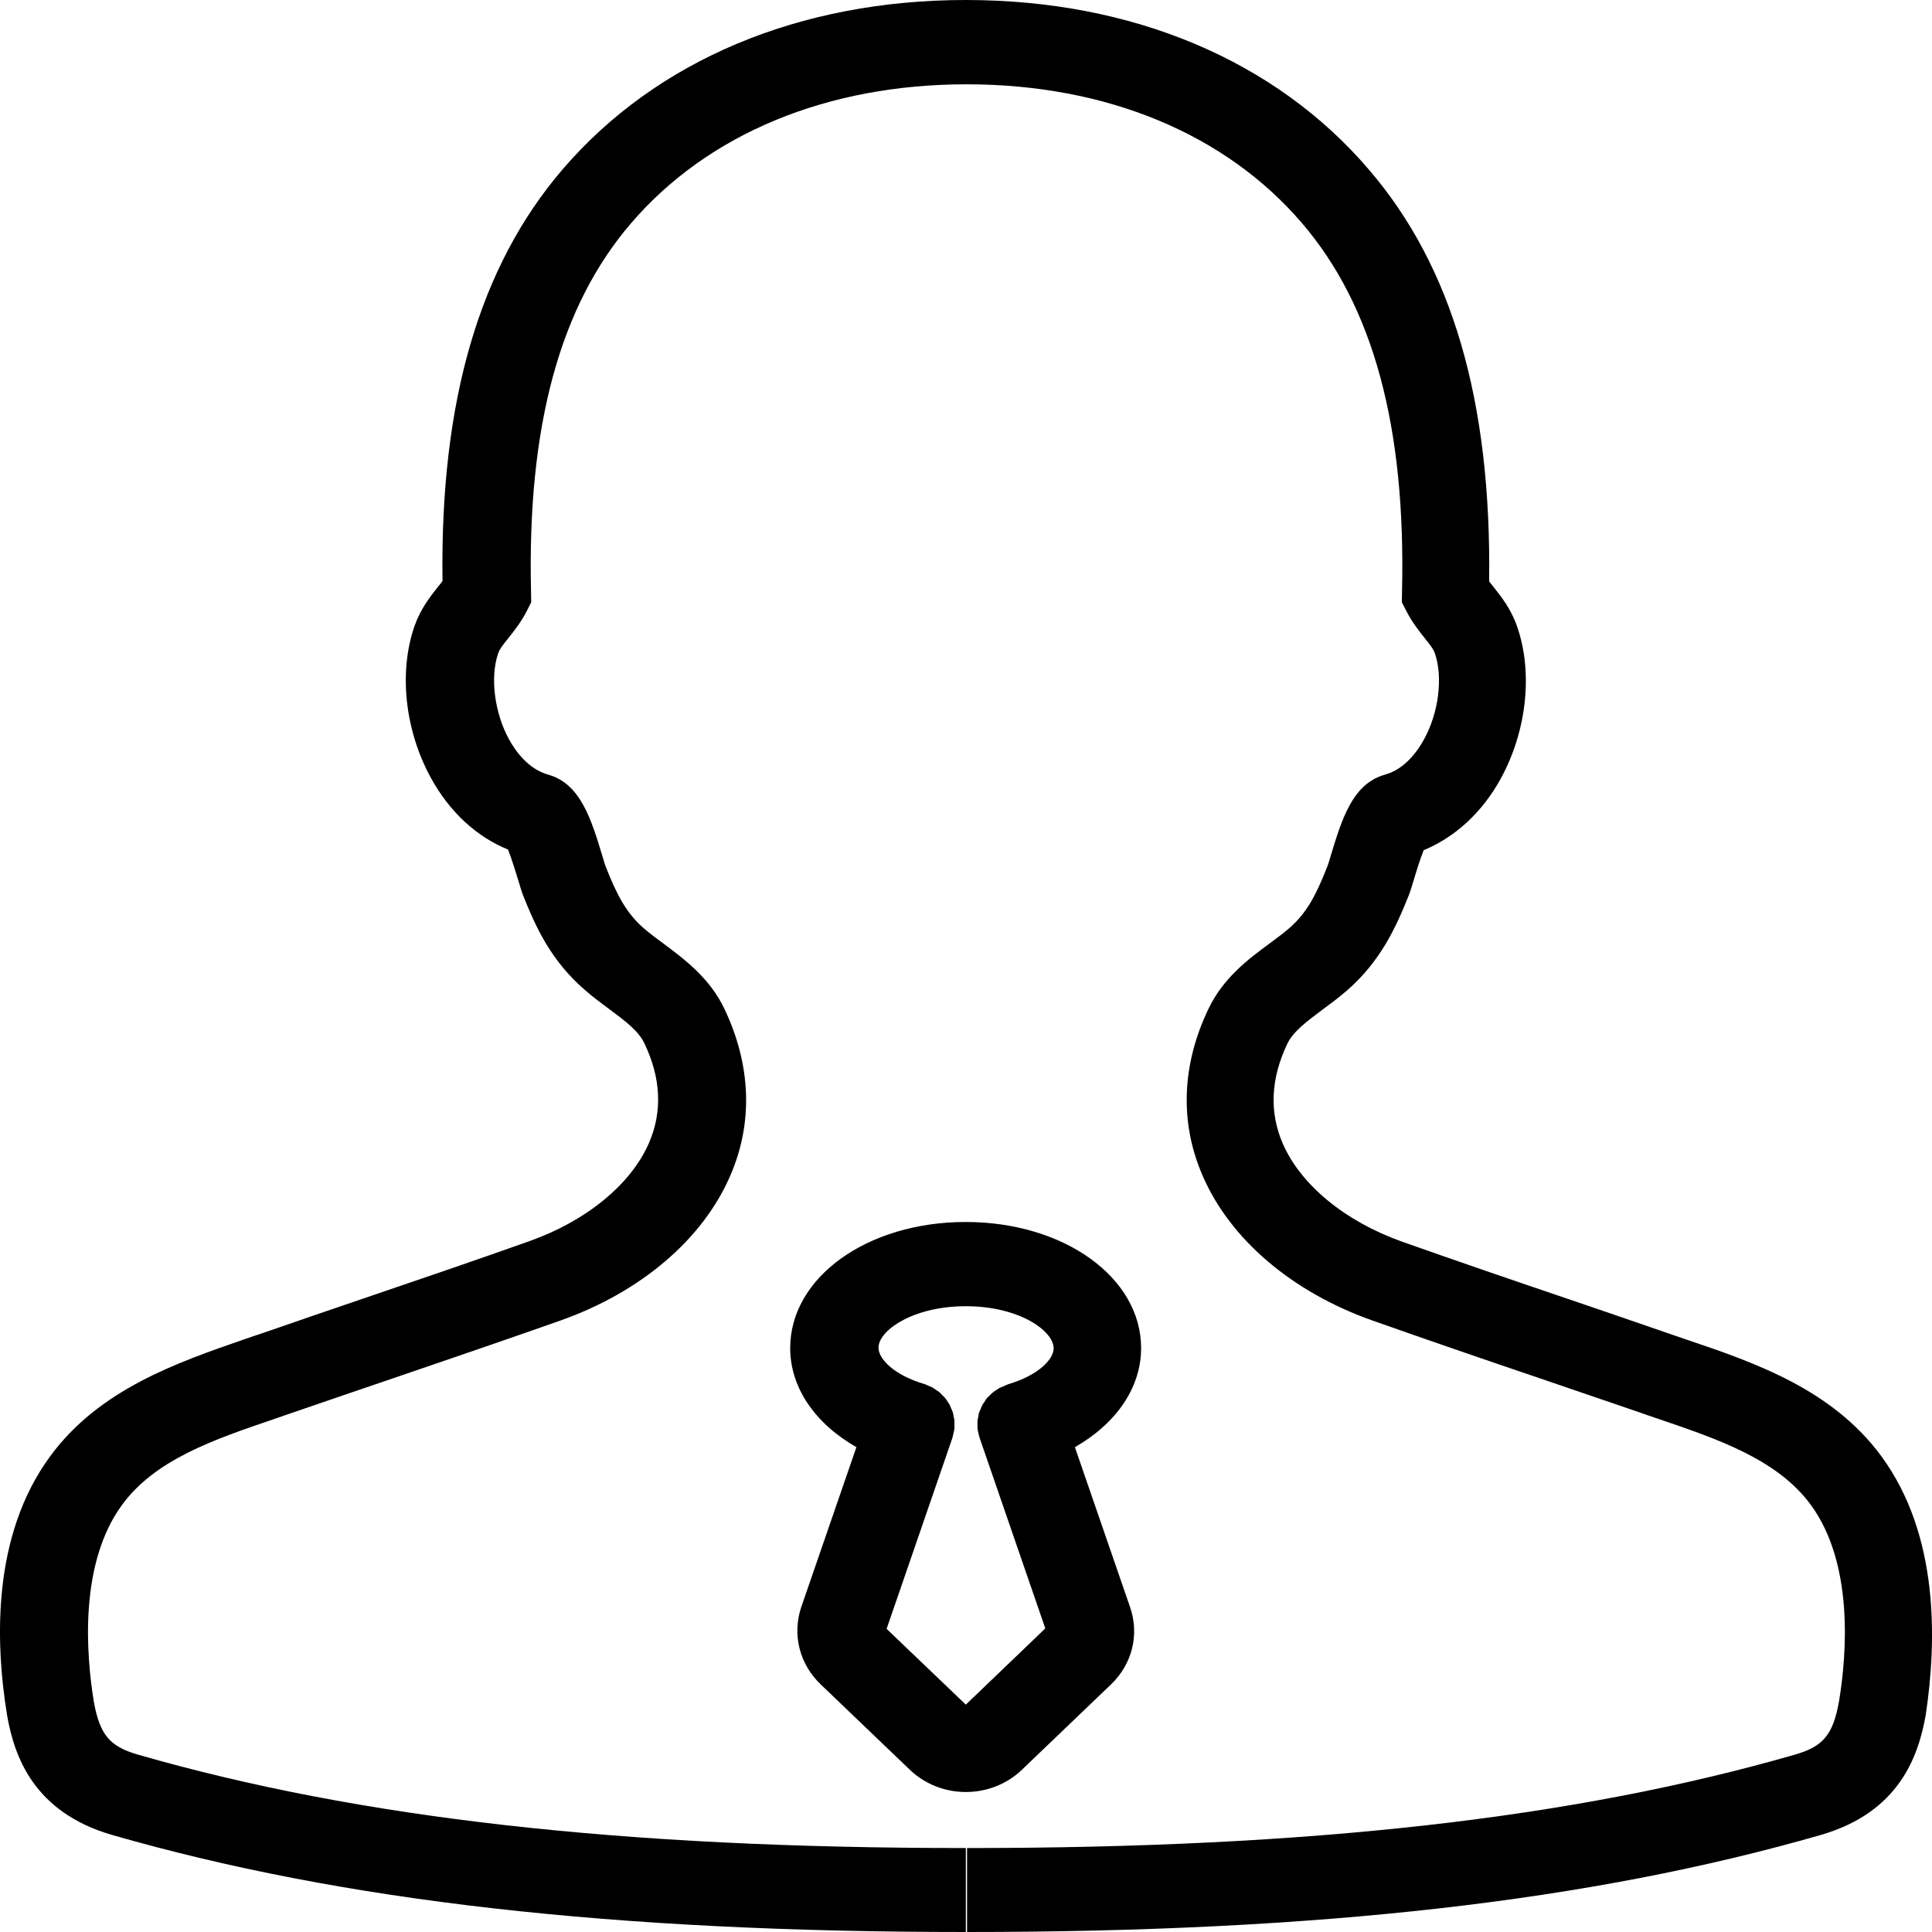 <svg xmlns="http://www.w3.org/2000/svg" fill="none" viewBox="0 0 22 22" class="design-iconfont">
  <path d="M21.426 16.586C20.864 15.819 19.98 15.516 19.198 15.252C19.133 15.23 19.068 15.207 19.003 15.185C18.626 15.054 18.246 14.925 17.869 14.796C17.243 14.584 16.596 14.362 15.965 14.139C15.318 13.909 14.811 13.492 14.607 13.022C14.452 12.665 14.47 12.283 14.658 11.887C14.726 11.745 14.88 11.632 15.058 11.498C15.148 11.432 15.238 11.365 15.33 11.286C15.718 10.951 15.893 10.566 16.039 10.203C16.057 10.158 16.075 10.1 16.098 10.023C16.12 9.949 16.169 9.786 16.212 9.681C16.571 9.533 16.879 9.249 17.088 8.869C17.386 8.325 17.458 7.661 17.276 7.135C17.207 6.935 17.097 6.798 17.009 6.686C16.991 6.662 16.973 6.641 16.957 6.621C16.984 4.572 16.538 3.038 15.59 1.934C14.524 0.685 12.891 0 10.998 0C9.105 0 7.473 0.685 6.406 1.929C5.459 3.034 5.01 4.568 5.039 6.617C5.023 6.639 5.005 6.66 4.987 6.682C4.9 6.793 4.79 6.931 4.72 7.129C4.538 7.655 4.61 8.319 4.909 8.862C5.12 9.245 5.425 9.528 5.785 9.674C5.827 9.78 5.877 9.943 5.899 10.016C5.924 10.095 5.939 10.151 5.957 10.197C6.103 10.562 6.276 10.944 6.667 11.279C6.759 11.359 6.849 11.425 6.939 11.492C7.118 11.625 7.271 11.739 7.338 11.881C7.527 12.276 7.545 12.659 7.39 13.015C7.186 13.486 6.678 13.902 6.032 14.132C5.401 14.356 4.754 14.577 4.127 14.79C3.748 14.919 3.371 15.048 2.994 15.179C2.928 15.2 2.863 15.224 2.798 15.245C2.017 15.516 1.13 15.819 0.569 16.586C-0.087 17.482 -0.058 18.681 0.081 19.534C0.162 19.993 0.378 20.636 1.28 20.896C3.903 21.65 6.99 22 10.998 22V21.044C7.091 21.044 4.096 20.707 1.57 19.98C1.249 19.888 1.137 19.753 1.069 19.381C0.979 18.829 0.901 17.804 1.39 17.136C1.768 16.62 2.432 16.393 3.135 16.154C3.202 16.131 3.267 16.109 3.335 16.085C3.712 15.954 4.087 15.828 4.464 15.699C5.093 15.484 5.744 15.262 6.382 15.037C7.298 14.713 8.003 14.111 8.315 13.389C8.578 12.785 8.553 12.128 8.25 11.49C8.082 11.135 7.787 10.918 7.554 10.744C7.475 10.686 7.401 10.63 7.338 10.577C7.134 10.401 7.028 10.199 6.896 9.866C6.887 9.842 6.876 9.803 6.862 9.756C6.734 9.333 6.613 8.931 6.252 8.824L6.243 8.821C6.011 8.757 5.865 8.544 5.798 8.422C5.63 8.117 5.578 7.711 5.674 7.436C5.69 7.391 5.728 7.341 5.789 7.266C5.852 7.187 5.93 7.09 5.996 6.963L6.049 6.858L6.047 6.74C6.002 4.858 6.375 3.485 7.186 2.542C8.061 1.523 9.418 0.96 11.007 0.96C12.595 0.96 13.953 1.521 14.827 2.542C15.637 3.487 16.01 4.86 15.965 6.74L15.963 6.858L16.017 6.963C16.082 7.088 16.16 7.187 16.223 7.266C16.284 7.341 16.322 7.391 16.338 7.436C16.434 7.711 16.383 8.117 16.214 8.422C16.147 8.544 16.001 8.759 15.77 8.821L15.761 8.824C15.399 8.931 15.278 9.331 15.15 9.756C15.136 9.803 15.125 9.842 15.116 9.863C14.984 10.199 14.878 10.401 14.672 10.577C14.607 10.633 14.533 10.686 14.456 10.744C14.22 10.918 13.928 11.135 13.76 11.49C13.455 12.128 13.432 12.785 13.695 13.389C14.007 14.111 14.712 14.713 15.628 15.037C16.266 15.262 16.917 15.486 17.546 15.699C17.923 15.828 18.3 15.956 18.675 16.085C18.74 16.109 18.808 16.131 18.875 16.154C19.578 16.393 20.24 16.62 20.62 17.136C21.109 17.804 21.031 18.831 20.941 19.375C20.873 19.753 20.761 19.888 20.44 19.98C17.914 20.707 14.916 21.044 11.012 21.044V22C15.02 22 18.107 21.65 20.73 20.896C21.632 20.636 21.846 19.993 21.929 19.527C22.055 18.681 22.081 17.482 21.426 16.586Z" fill="#000"/>
  <path d="M9.346 19.181L10.363 20.155C10.538 20.322 10.769 20.406 10.998 20.406C11.227 20.406 11.459 20.322 11.634 20.155L12.651 19.181C12.893 18.949 12.976 18.614 12.869 18.303L12.24 16.479C12.709 16.212 12.994 15.802 12.994 15.351C12.994 14.547 12.117 13.915 10.996 13.915C9.876 13.915 8.998 14.545 8.998 15.351C8.998 15.802 9.283 16.212 9.752 16.479L9.123 18.303C9.02 18.614 9.103 18.949 9.346 19.181ZM10.998 14.874C11.609 14.874 11.998 15.157 11.998 15.353C11.998 15.482 11.82 15.662 11.479 15.763C11.477 15.763 11.477 15.765 11.474 15.765C11.472 15.765 11.47 15.765 11.47 15.768C11.454 15.772 11.441 15.78 11.425 15.787C11.412 15.793 11.396 15.798 11.382 15.804C11.367 15.813 11.353 15.823 11.34 15.832C11.326 15.841 11.315 15.847 11.304 15.858C11.29 15.868 11.279 15.881 11.268 15.892C11.257 15.903 11.245 15.911 11.236 15.924C11.225 15.937 11.218 15.95 11.209 15.965C11.2 15.978 11.191 15.989 11.185 16.002C11.178 16.017 11.171 16.03 11.167 16.045C11.16 16.058 11.153 16.073 11.149 16.085C11.144 16.101 11.142 16.116 11.14 16.133C11.137 16.148 11.133 16.161 11.131 16.176C11.129 16.193 11.131 16.208 11.131 16.225V16.268C11.133 16.285 11.137 16.302 11.142 16.32C11.144 16.332 11.146 16.345 11.151 16.358C11.151 16.36 11.153 16.36 11.153 16.363V16.367L11.903 18.543L10.998 19.411L10.096 18.548L10.846 16.371V16.367C10.846 16.365 10.848 16.365 10.848 16.363C10.852 16.35 10.852 16.337 10.857 16.322C10.861 16.305 10.866 16.287 10.868 16.27C10.87 16.255 10.868 16.24 10.868 16.225C10.868 16.208 10.87 16.193 10.868 16.176C10.866 16.161 10.864 16.146 10.859 16.131C10.857 16.116 10.855 16.101 10.85 16.083C10.846 16.068 10.839 16.055 10.832 16.04C10.825 16.025 10.821 16.01 10.814 15.997C10.807 15.985 10.799 15.972 10.79 15.959C10.78 15.946 10.774 15.933 10.762 15.92C10.754 15.907 10.74 15.899 10.731 15.888C10.72 15.877 10.709 15.864 10.697 15.853C10.686 15.843 10.671 15.836 10.659 15.828C10.646 15.819 10.632 15.808 10.619 15.8C10.605 15.793 10.59 15.787 10.574 15.78C10.558 15.774 10.545 15.768 10.531 15.761H10.527C10.524 15.761 10.524 15.759 10.522 15.759C10.181 15.658 10.004 15.475 10.004 15.348C9.999 15.157 10.388 14.874 10.998 14.874Z" fill="#000"/>
</svg>
